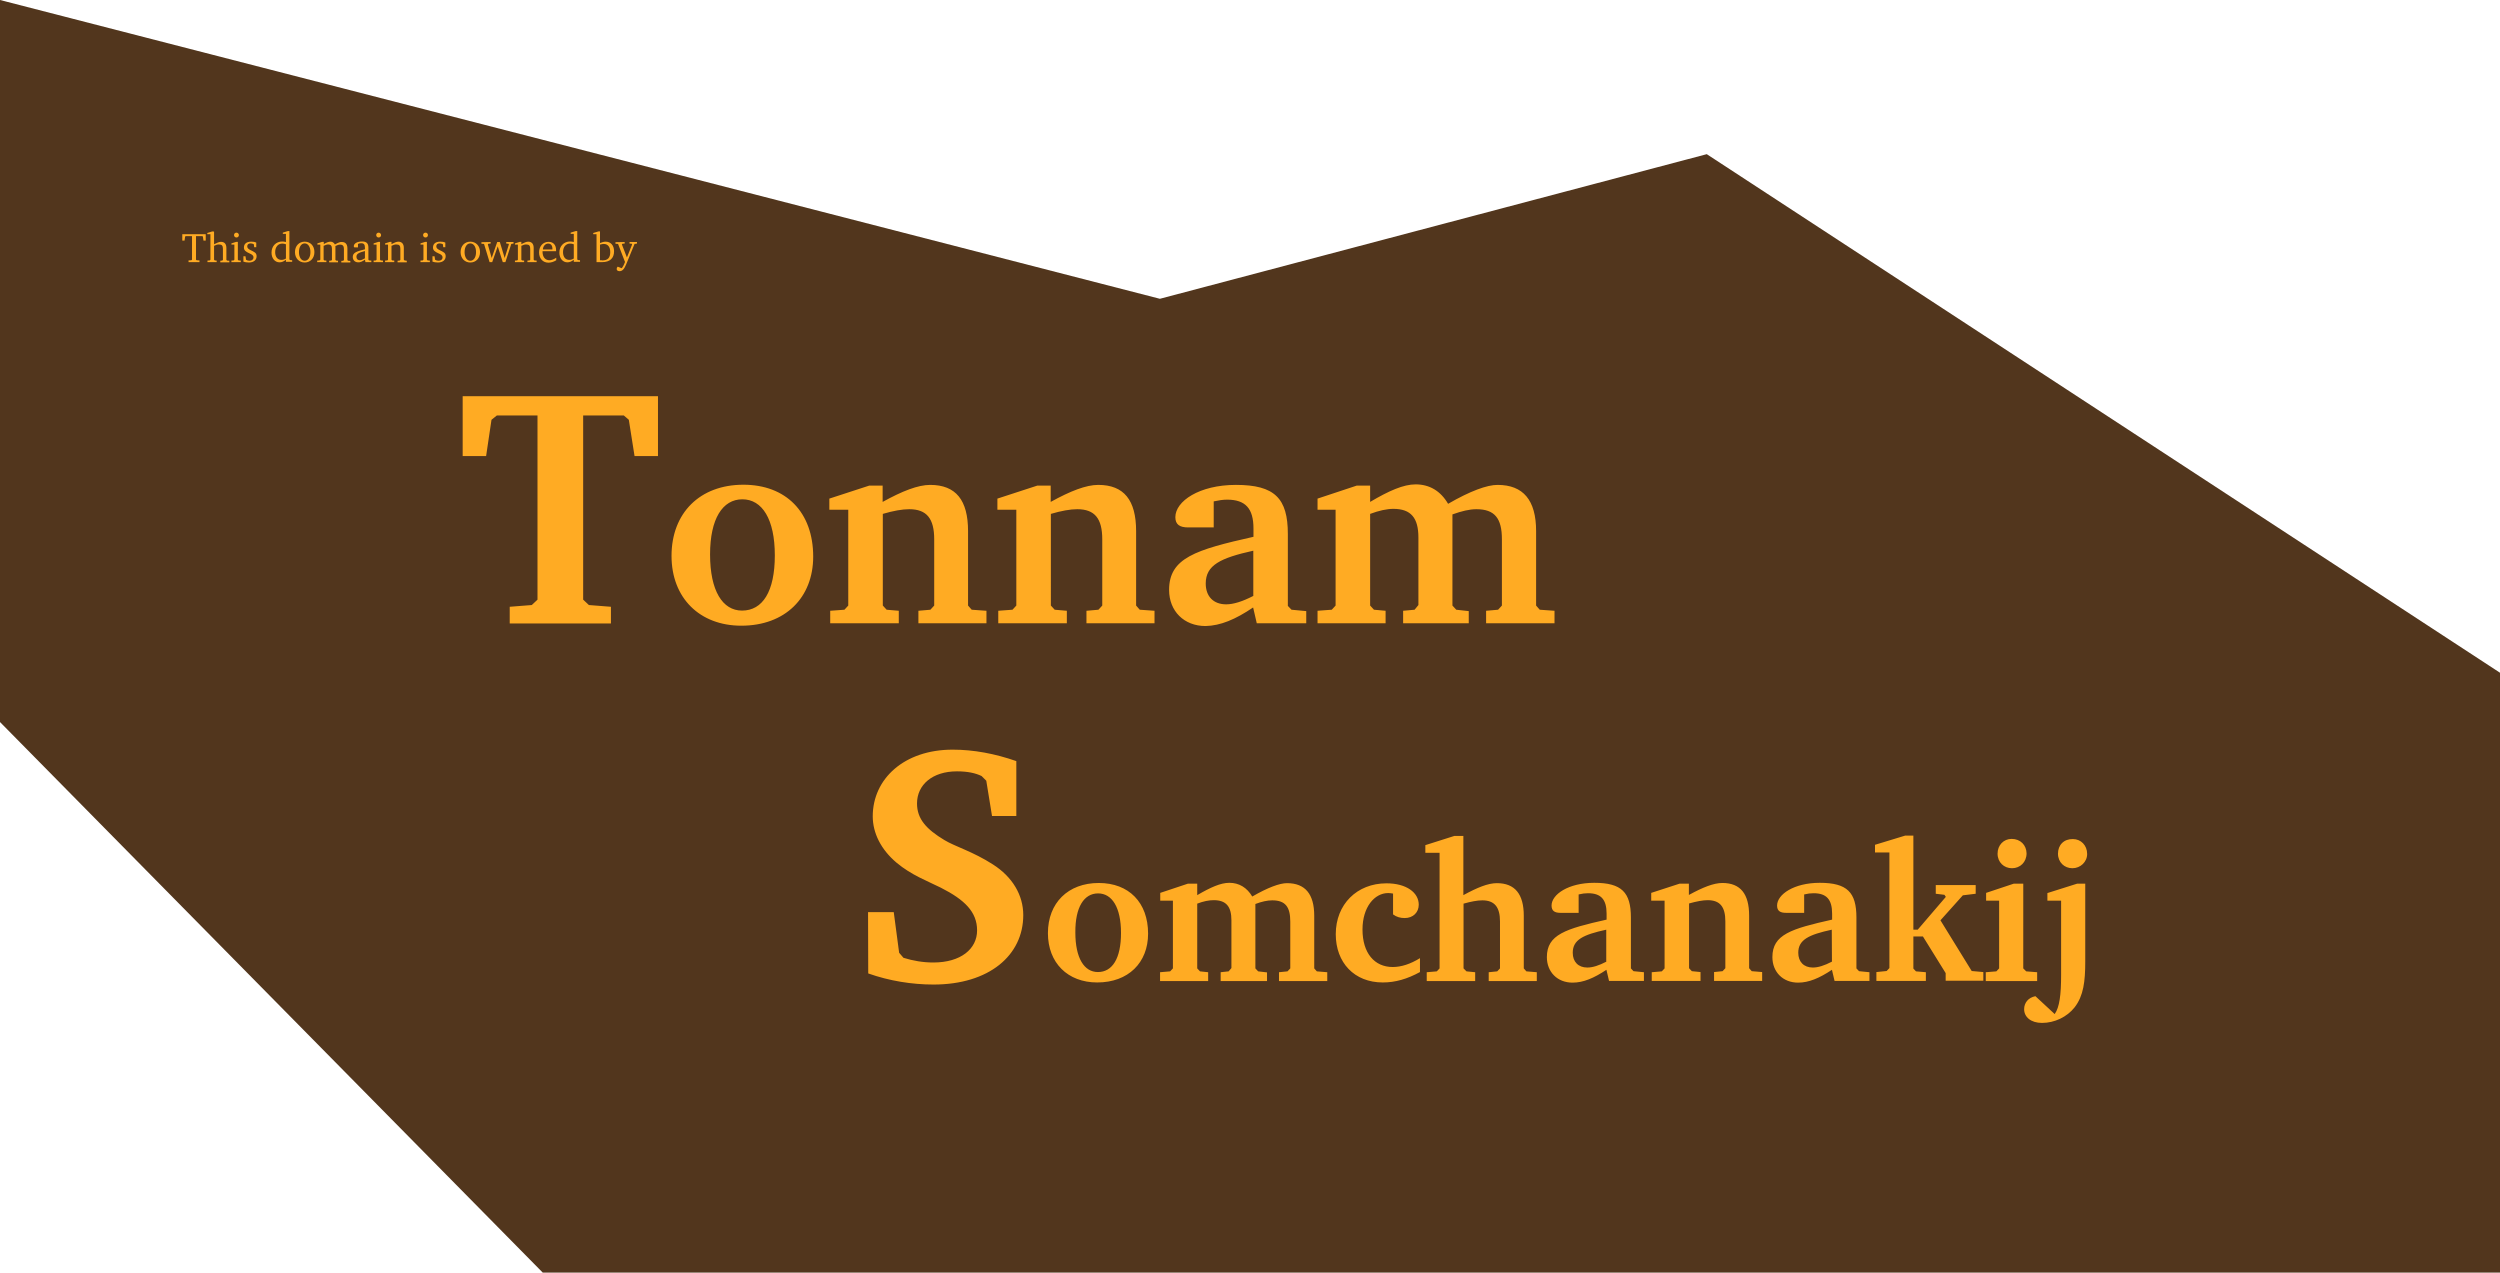 <?xml version="1.0" encoding="utf-8"?>
<!-- Generator: Adobe Illustrator 25.0.0, SVG Export Plug-In . SVG Version: 6.00 Build 0)  -->
<svg version="1.2" baseProfile="tiny" id="Layer_1" xmlns="http://www.w3.org/2000/svg" xmlns:xlink="http://www.w3.org/1999/xlink"
	 x="0px" y="0px" viewBox="0 0 1440 733" overflow="visible" xml:space="preserve">
<path fill="#52361D" d="M983.1,88.8l-315,83.3L0,0v415.9L312.6,733h572.8H1440V387.5L983.1,88.8z"/>
<path fill="#FFAB23" d="M105,134.9v3.7h1.3l0.3-2.2l0.3-0.4h3.7v13.6l-0.4,0.3l-1.6,0.1v1h6.3v-1l-1.6-0.1l-0.4-0.3V136h3.7l0.3,0.4
	l0.3,2.2h1.3v-3.7H105z M122.3,133.3l-2.9,0.9v0.7h1.8v14.7l-0.4,0.4l-1.3,0.1v0.9h5.3v-0.9l-1.1-0.1l-0.4-0.4v-8
	c1-0.5,1.9-0.8,2.7-0.8c1.8,0,2.4,0.7,2.4,2.5v6.4l-0.4,0.4l-1.1,0.1v0.9h5.2v-0.9l-1.3-0.1l-0.4-0.4v-6.8c0-2.4-1.1-3.6-3.2-3.6
	c-1,0-2.3,0.6-3.9,1.4v-7.3L122.3,133.3L122.3,133.3z M136.2,134c-0.8,0-1.4,0.6-1.4,1.4c0,0.8,0.6,1.4,1.4,1.4
	c0.8,0,1.4-0.6,1.4-1.4C137.6,134.6,136.9,134,136.2,134z M136.1,139.3l-2.8,0.9v0.7h1.7v8.7l-0.4,0.4l-1.3,0.1v0.9h5.4v-0.9
	l-1.3-0.1l-0.4-0.4v-10.3L136.1,139.3L136.1,139.3z M147.5,139.7c-0.8-0.4-1.8-0.5-2.8-0.5c-2.7,0-4.2,1.2-4.2,3.4
	c0,1.6,1.1,2.4,3.1,3.3c1.6,0.7,2.4,1.2,2.4,2.4c0,1.1-0.9,1.9-2.3,1.9c-0.7,0-1.4-0.2-2-0.6l-0.3-2h-1.2v3.1
	c0.8,0.3,1.9,0.5,3.1,0.5c2.8,0,4.5-1.4,4.5-3.6c0-0.9-0.3-1.6-0.9-2.1c-0.8-0.6-1.7-1-2.5-1.4c-1.3-0.6-2-1.2-2-2.2
	c0-1.1,0.7-1.7,2-1.7c0.6,0,1.2,0.2,1.8,0.5l0.2,1.7h1.2v-2.7H147.5z M164.7,134.9v4.5c-0.7-0.2-1.5-0.3-2.1-0.3
	c-3.6,0-6.2,2.6-6.2,6.4c0,3.4,2,5.6,4.6,5.6c1.3,0,2.5-0.5,3.7-1.5v1.2h3.6v-0.9l-1.2-0.1l-0.4-0.4v-16.3h-0.9l-2.9,0.9v0.7h1.8
	V134.9z M164.7,148.9c-0.9,0.6-1.8,0.8-2.6,0.8c-2.2,0-3.6-1.7-3.6-4.5c0-3,1.7-4.9,4.1-4.9c0.6,0,1.3,0.1,2.1,0.4V148.9z
	 M175.5,139.2c-3.2,0-5.6,2.4-5.6,6s2.4,6,5.6,6s5.6-2.4,5.6-6S178.8,139.2,175.5,139.2z M175.5,140.2c1.9,0,3.3,1.9,3.3,5
	s-1.4,5-3.3,5c-1.9,0-3.3-1.9-3.3-5C172.2,142.1,173.6,140.2,175.5,140.2z M192.9,140.8c-0.6-1.1-1.5-1.6-2.6-1.6
	c-1,0-2.3,0.5-3.8,1.4v-1.3h-0.9l-2.8,0.9v0.7h1.7v8.7L184,150l-1.3,0.1v0.9h5.3v-0.9l-1.2-0.1l-0.4-0.4v-8c1.1-0.5,1.9-0.8,2.7-0.8
	c1.4,0,2.1,0.8,2.1,2.5v6.4l-0.4,0.4l-1.2,0.1v0.9h5.1v-0.9l-1.1-0.1l-0.4-0.4v-8c1-0.5,1.9-0.8,2.7-0.8c1.5,0,2.2,0.8,2.2,2.5v6.4
	l-0.4,0.4l-1.1,0.1v0.9h5.2v-0.9l-1.3-0.1l-0.4-0.4V143c0-2.4-1.2-3.6-3.1-3.6C196.1,139.2,194.7,139.8,192.9,140.8z M210.2,149.6
	l0.3,1.4h3.4v-0.9l-1.3-0.1l-0.4-0.4v-7c0-2.4-1.1-3.5-3.6-3.5c-3,0-4.8,1.2-4.8,2.7c0,0.6,0.2,0.7,0.7,0.7h1.7v-2
	c0.6-0.3,1.2-0.4,1.8-0.4c1.7,0,2.2,0.8,2.2,2.7v0.8c-4.8,1.2-7,1.9-7,4.4c0,1.8,1.2,3.1,3.1,3.1
	C207.5,151.2,208.7,150.6,210.2,149.6z M210.2,148.8c-1.2,0.7-2.2,1.1-3,1.1c-1.2,0-1.9-0.8-1.9-2c0-1.8,1.5-2.4,4.9-3.3V148.8z
	 M218.1,134c-0.8,0-1.4,0.6-1.4,1.4c0,0.8,0.6,1.4,1.4,1.4c0.8,0,1.4-0.6,1.4-1.4S218.8,134,218.1,134z M218,139.3l-2.8,0.9v0.7h1.7
	v8.7l-0.4,0.4l-1.3,0.1v0.9h5.4v-0.9l-1.3-0.1l-0.4-0.4v-10.3L218,139.3L218,139.3z M221.8,151h5.3v-0.9l-1.2-0.1l-0.4-0.4v-8
	c1-0.5,1.9-0.8,2.7-0.8c1.8,0,2.4,0.7,2.4,2.5v6.4l-0.4,0.4l-1.2,0.1v0.9h5.3v-0.9L233,150l-0.4-0.4v-6.8c0-2.4-1.2-3.6-3.2-3.6
	c-1,0-2.3,0.6-3.9,1.4v-1.3h-0.9l-2.8,0.9v0.7h1.7v8.7l-0.4,0.4l-1.3,0.1L221.8,151L221.8,151z M245.1,134c-0.8,0-1.4,0.6-1.4,1.4
	c0,0.8,0.6,1.4,1.4,1.4c0.8,0,1.4-0.6,1.4-1.4S245.9,134,245.1,134z M245,139.3l-2.8,0.9v0.7h1.7v8.7l-0.4,0.4l-1.3,0.1v0.9h5.4
	v-0.9l-1.3-0.1l-0.4-0.4v-10.3L245,139.3L245,139.3z M256.4,139.7c-0.8-0.4-1.8-0.5-2.8-0.5c-2.7,0-4.2,1.2-4.2,3.4
	c0,1.6,1.1,2.4,3.1,3.3c1.6,0.7,2.4,1.2,2.4,2.4c0,1.1-0.9,1.9-2.3,1.9c-0.7,0-1.4-0.2-2-0.6l-0.3-2h-1.2v3.1
	c0.8,0.3,1.9,0.5,3.1,0.5c2.8,0,4.5-1.4,4.5-3.6c0-0.9-0.3-1.6-0.9-2.1c-0.8-0.6-1.7-1-2.5-1.4c-1.3-0.6-2-1.2-2-2.2
	c0-1.1,0.7-1.7,2-1.7c0.6,0,1.2,0.2,1.8,0.5l0.2,1.7h1.2v-2.7H256.4z M270.9,139.2c-3.2,0-5.6,2.4-5.6,6s2.4,6,5.6,6s5.6-2.4,5.6-6
	S274.1,139.2,270.9,139.2z M270.9,140.2c1.9,0,3.3,1.9,3.3,5s-1.4,5-3.3,5s-3.3-1.9-3.3-5C267.6,142.1,269,140.2,270.9,140.2z
	 M277.3,139.5v0.9l1.5,0.1L282,151h1.5l3.2-9.1l2.9,9.1h1.5l3.4-10.5l1.3-0.2v-0.9h-4.2v0.9l1.3,0.1l0.2,0.4l-2.4,7.8l-2.8-9.2h-1.5
	l-3.2,9.2l-2.2-7.8l0.3-0.4l1.3-0.1v-0.9L277.3,139.5L277.3,139.5z M296.6,151h5.3v-0.9l-1.2-0.1l-0.4-0.4v-8c1-0.5,1.9-0.8,2.7-0.8
	c1.8,0,2.4,0.7,2.4,2.5v6.4L305,150l-1.2,0.1v0.9h5.3v-0.9l-1.3-0.1l-0.4-0.4v-6.8c0-2.4-1.2-3.6-3.2-3.6c-1,0-2.3,0.6-3.9,1.4v-1.3
	h-0.9l-2.8,0.9v0.7h1.7v8.7l-0.4,0.4l-1.3,0.1L296.6,151L296.6,151z M320.3,148.5c-1.4,0.9-2.6,1.4-3.8,1.4c-2.4,0-4-1.8-4-4.9
	c0-0.1,0-0.2,0-0.3h7.8c0-0.3,0-0.5,0-0.7c0-3-1.7-4.7-4.3-4.7c-3.2,0-5.5,2.5-5.5,6.1c0,3.5,2.2,5.9,5.4,5.9c1.5,0,3.1-0.5,4.5-1.4
	v-1.4H320.3z M318.2,143.7h-5.5c0.1-2,1.5-3.4,3-3.4c1.6,0,2.5,1.1,2.5,3C318.2,143.4,318.2,143.6,318.2,143.7z M330.5,134.9v4.5
	c-0.7-0.2-1.5-0.3-2.1-0.3c-3.6,0-6.2,2.6-6.2,6.4c0,3.4,2,5.6,4.6,5.6c1.3,0,2.5-0.5,3.7-1.5v1.2h3.6v-0.9l-1.2-0.1l-0.4-0.4v-16.3
	h-0.9l-2.9,0.9v0.7h1.8V134.9z M330.5,148.9c-0.9,0.6-1.8,0.8-2.6,0.8c-2.2,0-3.6-1.7-3.6-4.5c0-3,1.7-4.9,4.1-4.9
	c0.6,0,1.3,0.1,2.1,0.4V148.9z M344.7,133.3l-3,0.9v0.7h1.9V151h3.1c4.6,0,7-2.2,7-6.3c0-3.3-1.9-5.5-4.8-5.5
	c-1.1,0-2.1,0.3-3.3,0.8v-6.7H344.7z M345.6,149.9v-9c0.8-0.2,1.5-0.4,2.1-0.4c2.4,0,3.8,1.7,3.8,4.7c0,3.3-1.4,4.8-4.6,4.8
	C346.8,149.9,346.4,149.9,345.6,149.9z M354.5,139.5v0.9l1.5,0.1l4,10.4c-0.6,1.7-1.3,2.9-1.9,3.6l-2.3-0.9
	c-0.4,0.4-0.6,0.8-0.6,1.3c0,0.8,0.6,1.3,1.7,1.3c1.6,0,2.7-1.3,3.8-4l4.8-11.7l1.4-0.2v-0.9h-4.3v0.9l1.3,0.1l0.2,0.4l-3,7.5
	l-2.9-7.5l0.3-0.4l1.3-0.1v-0.9L354.5,139.5L354.5,139.5z"/>
<path fill="#FFAB23" d="M266.5,228.2v34.5H280l3.1-20.9l3.1-2.5h23.4v106.1l-3.3,3.1l-12.7,1v9.6h58.3v-9.6l-12.7-1l-3.3-3.1V239.3
	h23.4l2.9,2.5l3.3,20.9H379v-34.5L266.5,228.2L266.5,228.2z M428.2,279.2c-25.1,0-41.4,16.3-41.4,41c0,24.2,16.2,40.2,40.2,40.2
	c25.3,0,41.4-16.2,41.4-39.8C468.4,295,452.7,279.2,428.2,279.2z M427.6,287.6c11.4,0,18.7,11.4,18.7,32.3c0,20.8-7,31.8-18.9,31.8
	c-11.2,0-18.4-11.4-18.4-32.3C409,298.8,416.2,287.6,427.6,287.6z M478.2,359h39.5v-7.2l-7-0.6l-2.2-2.4V296
	c6.1-1.8,11.2-2.7,15.2-2.7c10.1,0,14.4,5.4,14.4,17.3v38.2l-2.2,2.4l-6.9,0.6v7.2h39.2v-7.2l-8.5-0.6l-2.1-2.4v-42.9
	c0-17.8-7-26.6-21.8-26.6c-7,0-16,3.5-27.4,9.8v-9.4h-7.7l-23,7.5v6.4h10.9v55.2l-2.2,2.4l-8.2,0.6V359z M575,359h39.5v-7.2l-7-0.6
	l-2.2-2.4V296c6.1-1.8,11.2-2.7,15.2-2.7c10.1,0,14.4,5.4,14.4,17.3v38.2l-2.2,2.4l-6.9,0.6v7.2H665v-7.2l-8.5-0.6l-2.1-2.4v-42.9
	c0-17.8-7-26.6-21.8-26.6c-7,0-16,3.5-27.4,9.8v-9.4h-7.7l-23,7.5v6.4h10.9v55.2l-2.2,2.4l-8.2,0.6V359z M721.8,349.9l2.1,9.1h28.5
	v-7l-8.5-0.8l-2.1-2.2v-41.4c0-20.5-7.5-28.3-29.9-28.3c-21.1,0-34.9,9.4-34.9,18.6c0,4.3,2.6,5.9,7.4,5.9h14.7v-15
	c2.9-0.6,5.3-1,7.7-1c10.6,0,15.2,5.1,15.2,16.6v4.8c-33.4,7.5-48.6,12.2-48.6,30.6c0,12.2,8.6,20.8,21,20.8
	C703,360.4,711.6,356.8,721.8,349.9z M721.8,343.3c-6.2,3.2-11.4,4.8-15.5,4.8c-7.4,0-11.8-4.6-11.8-12c0-10.6,8.5-14.7,27.4-18.9
	v26.1H721.8z M834.1,290.2c-4.3-7.4-10.7-11.2-18.7-11.2c-7,0-15.4,3.7-26.2,10.1v-9.4h-7.7l-22.6,7.5v6.4h10.4v55.2l-2.2,2.4
	l-8.2,0.6v7.2h39.2v-7.2l-6.7-0.6l-2.2-2.4V296c5.1-1.9,9.6-2.9,13.4-2.9c10.2,0,14.4,5.3,14.4,16.5v38.9l-2.2,2.7l-6.6,0.6v7.2H846
	v-7l-7.2-0.8l-2.2-2.4v-52.5c5.3-1.9,9.8-3,13.8-3c10.6,0,14.7,5.3,14.7,17.3v38.2l-2.2,2.4l-6.9,0.6v7.2h39.4v-7.2l-8.5-0.6
	l-2.1-2.4v-42.9c0-17.8-7.4-26.6-22.2-26.6C856.5,279.3,846.9,282.8,834.1,290.2z"/>
<path fill="#FFAB23" d="M500.1,560.7c12.1,4.3,25.2,6.4,37.6,6.4c32,0,51.7-16.8,51.7-40c0-11.5-6.2-22-17.5-29.2
	c-11.5-7.4-21.8-10.3-27.9-14c-10.3-6.2-15.8-12.1-15.8-21.1c0-10.7,8.8-18.5,23-18.5c6.2,0,10.7,1,14.2,2.7l2.7,2.7l3.3,20.3h14
	v-31.6c-12.3-4.3-24.6-6.6-36.7-6.6c-27.9,0-46,16.8-46,38.4c0,9.6,4.7,19.1,13.7,26.7c8.6,7.2,17.7,10.5,25.5,14.4
	c13.8,7,20.9,14,20.9,24.6c0,10.7-9.4,18.5-25.2,18.5c-6,0-11.7-1-17.2-2.7l-2.5-2.9l-3.1-23.4H500L500.1,560.7L500.1,560.7z
	 M632.9,508.6c-17.7,0-29.3,11.5-29.3,28.9c0,17.1,11.4,28.4,28.4,28.4c17.9,0,29.3-11.4,29.3-28.1
	C661.3,519.8,650.2,508.6,632.9,508.6z M632.5,514.6c8,0,13.2,8,13.2,22.8c0,14.7-5,22.5-13.3,22.5c-7.9,0-13-8-13-22.8
	C619.3,522.5,624.4,514.6,632.5,514.6z M721.3,516.4c-3.1-5.2-7.6-7.9-13.2-7.9c-5,0-10.8,2.6-18.5,7.1V509h-5.4l-15.9,5.3v4.5h7.3
	v39l-1.6,1.7l-5.8,0.5v5.1h27.7V560l-4.7-0.5l-1.6-1.7v-37.3c3.6-1.4,6.8-2,9.5-2c7.2,0,10.2,3.7,10.2,11.6v27.5l-1.6,1.9l-4.6,0.5
	v5.1h26.7v-5l-5.1-0.6l-1.6-1.7v-37.1c3.7-1.4,6.9-2.1,9.7-2.1c7.5,0,10.4,3.7,10.4,12.2v27l-1.6,1.7l-4.9,0.5v5.1h27.8V560l-6-0.5
	l-1.5-1.7v-30.3c0-12.5-5.2-18.8-15.7-18.8C737.1,508.7,730.3,511.2,721.3,516.4z M817.9,559.9v-8c-5.5,3.4-10.8,5.1-15.7,5.1
	c-10.5,0-17.4-8-17.4-21.6c0-12.9,6.9-21,14.8-21c0.8,0,1.7,0.1,2.8,0.3v12c2,1.5,4.2,2.1,6.7,2.1c4.9,0,8.1-3.3,8.1-7.7
	c0-6.9-7-12.3-18.6-12.3c-17,0-29.2,12.1-29.2,29.3c0,16.4,10.7,27.8,27.1,27.8C803.7,565.9,810.6,563.9,817.9,559.9z M837.7,481.5
	l-16.7,5.3v4.4h8.2v66.6l-1.6,1.7l-5.8,0.5v5.1h27.9V560l-5-0.5l-1.7-1.7v-37.3c4.3-1.2,7.9-1.9,10.8-1.9c7,0,10.2,3.8,10.2,12.2v27
	l-1.6,1.7l-4.9,0.5v5.1h27.7V560l-6-0.5l-1.5-1.7v-30.3c0-12.5-5.1-18.8-15.5-18.8c-5.1,0-11.2,2.5-19.3,6.9v-34.1L837.7,481.5
	L837.7,481.5z M925.3,558.6l1.5,6.4h20.1v-5l-6-0.6l-1.5-1.6v-29.3c0-14.5-5.3-20-21.1-20c-14.9,0-24.6,6.7-24.6,13.1
	c0,3.1,1.8,4.2,5.2,4.2h10.4v-10.6c2-0.5,3.7-0.7,5.4-0.7c7.5,0,10.7,3.6,10.7,11.8v3.4c-23.6,5.3-34.4,8.6-34.4,21.6
	c0,8.6,6.1,14.7,14.8,14.7C912,566,918.1,563.4,925.3,558.6z M925.3,553.9c-4.4,2.3-8,3.4-11,3.4c-5.2,0-8.4-3.3-8.4-8.5
	c0-7.5,6-10.4,19.3-13.3v18.4H925.3z M951.6,565h27.9v-5.1l-5-0.5l-1.6-1.7v-37.3c4.3-1.2,7.9-1.9,10.7-1.9
	c7.1,0,10.2,3.8,10.2,12.2v27l-1.6,1.7l-4.9,0.5v5.1h27.7v-5.1l-6-0.5l-1.5-1.7v-30.3c0-12.5-5-18.8-15.4-18.8
	c-5,0-11.3,2.5-19.3,6.9V509h-5.4l-16.3,5.3v4.5h7.7v39l-1.6,1.7l-5.8,0.5v5H951.6z M1055.2,558.6l1.5,6.4h20.1v-5l-6-0.6l-1.5-1.6
	v-29.3c0-14.5-5.3-20-21.1-20c-14.9,0-24.6,6.7-24.6,13.1c0,3.1,1.8,4.2,5.2,4.2h10.4v-10.6c2-0.5,3.7-0.7,5.4-0.7
	c7.5,0,10.7,3.6,10.7,11.8v3.4c-23.6,5.3-34.4,8.6-34.4,21.6c0,8.6,6.1,14.7,14.8,14.7C1041.9,566,1048,563.4,1055.2,558.6z
	 M1055.2,553.9c-4.4,2.3-8,3.4-11,3.4c-5.2,0-8.4-3.3-8.4-8.5c0-7.5,6-10.4,19.3-13.3L1055.2,553.9L1055.2,553.9z M1080.8,565h28.5
	v-5l-5.7-0.5l-1.5-1.6v-18.5h5.5l13.1,21.1v4.4h21.7v-5l-6.7-0.6l-18-29.2l12.9-14.4l7.4-0.9v-5h-23v5l5,0.6l0.8,1.2l-16.2,18.9
	h-2.5v-54.2h-4.7l-17.4,5.3v4.4h8.3v66.6l-1.6,1.7l-5.9,0.6L1080.8,565L1080.8,565z M1158.7,483.2c-4.6,0-8.1,3.6-8.1,8.5
	c0,5,3.7,8.4,8.3,8.4c4.7,0,8.4-3.5,8.4-8.6C1167.2,486.8,1163.8,483.2,1158.7,483.2z M1159.9,509l-15.9,5.3v4.5h7.5v39l-1.6,1.7
	l-6.1,0.5v5.1h29.6V560l-6.3-0.5l-1.7-1.7V509H1159.9z M1187.2,518.8v42.9c0,11.1-0.9,18.5-3.7,22.4l-11.1-10.3
	c-4.1,0.8-6.5,3.8-6.5,7.5c0,4.5,3.9,7.9,10.3,7.9c7.2,0,14.4-3.4,18.8-9c5.1-6.6,6.1-14.9,6.1-26.2v-45h-4.7l-17.1,5.4v4.4
	L1187.2,518.8L1187.2,518.8z M1185.4,491.7c0,5,3.7,8.4,8.3,8.4c4.6,0,8.5-3.6,8.5-8.2c0-5-3.6-8.6-8.2-8.6
	C1188.8,483.2,1185.4,486.7,1185.4,491.7z"/>
</svg>
